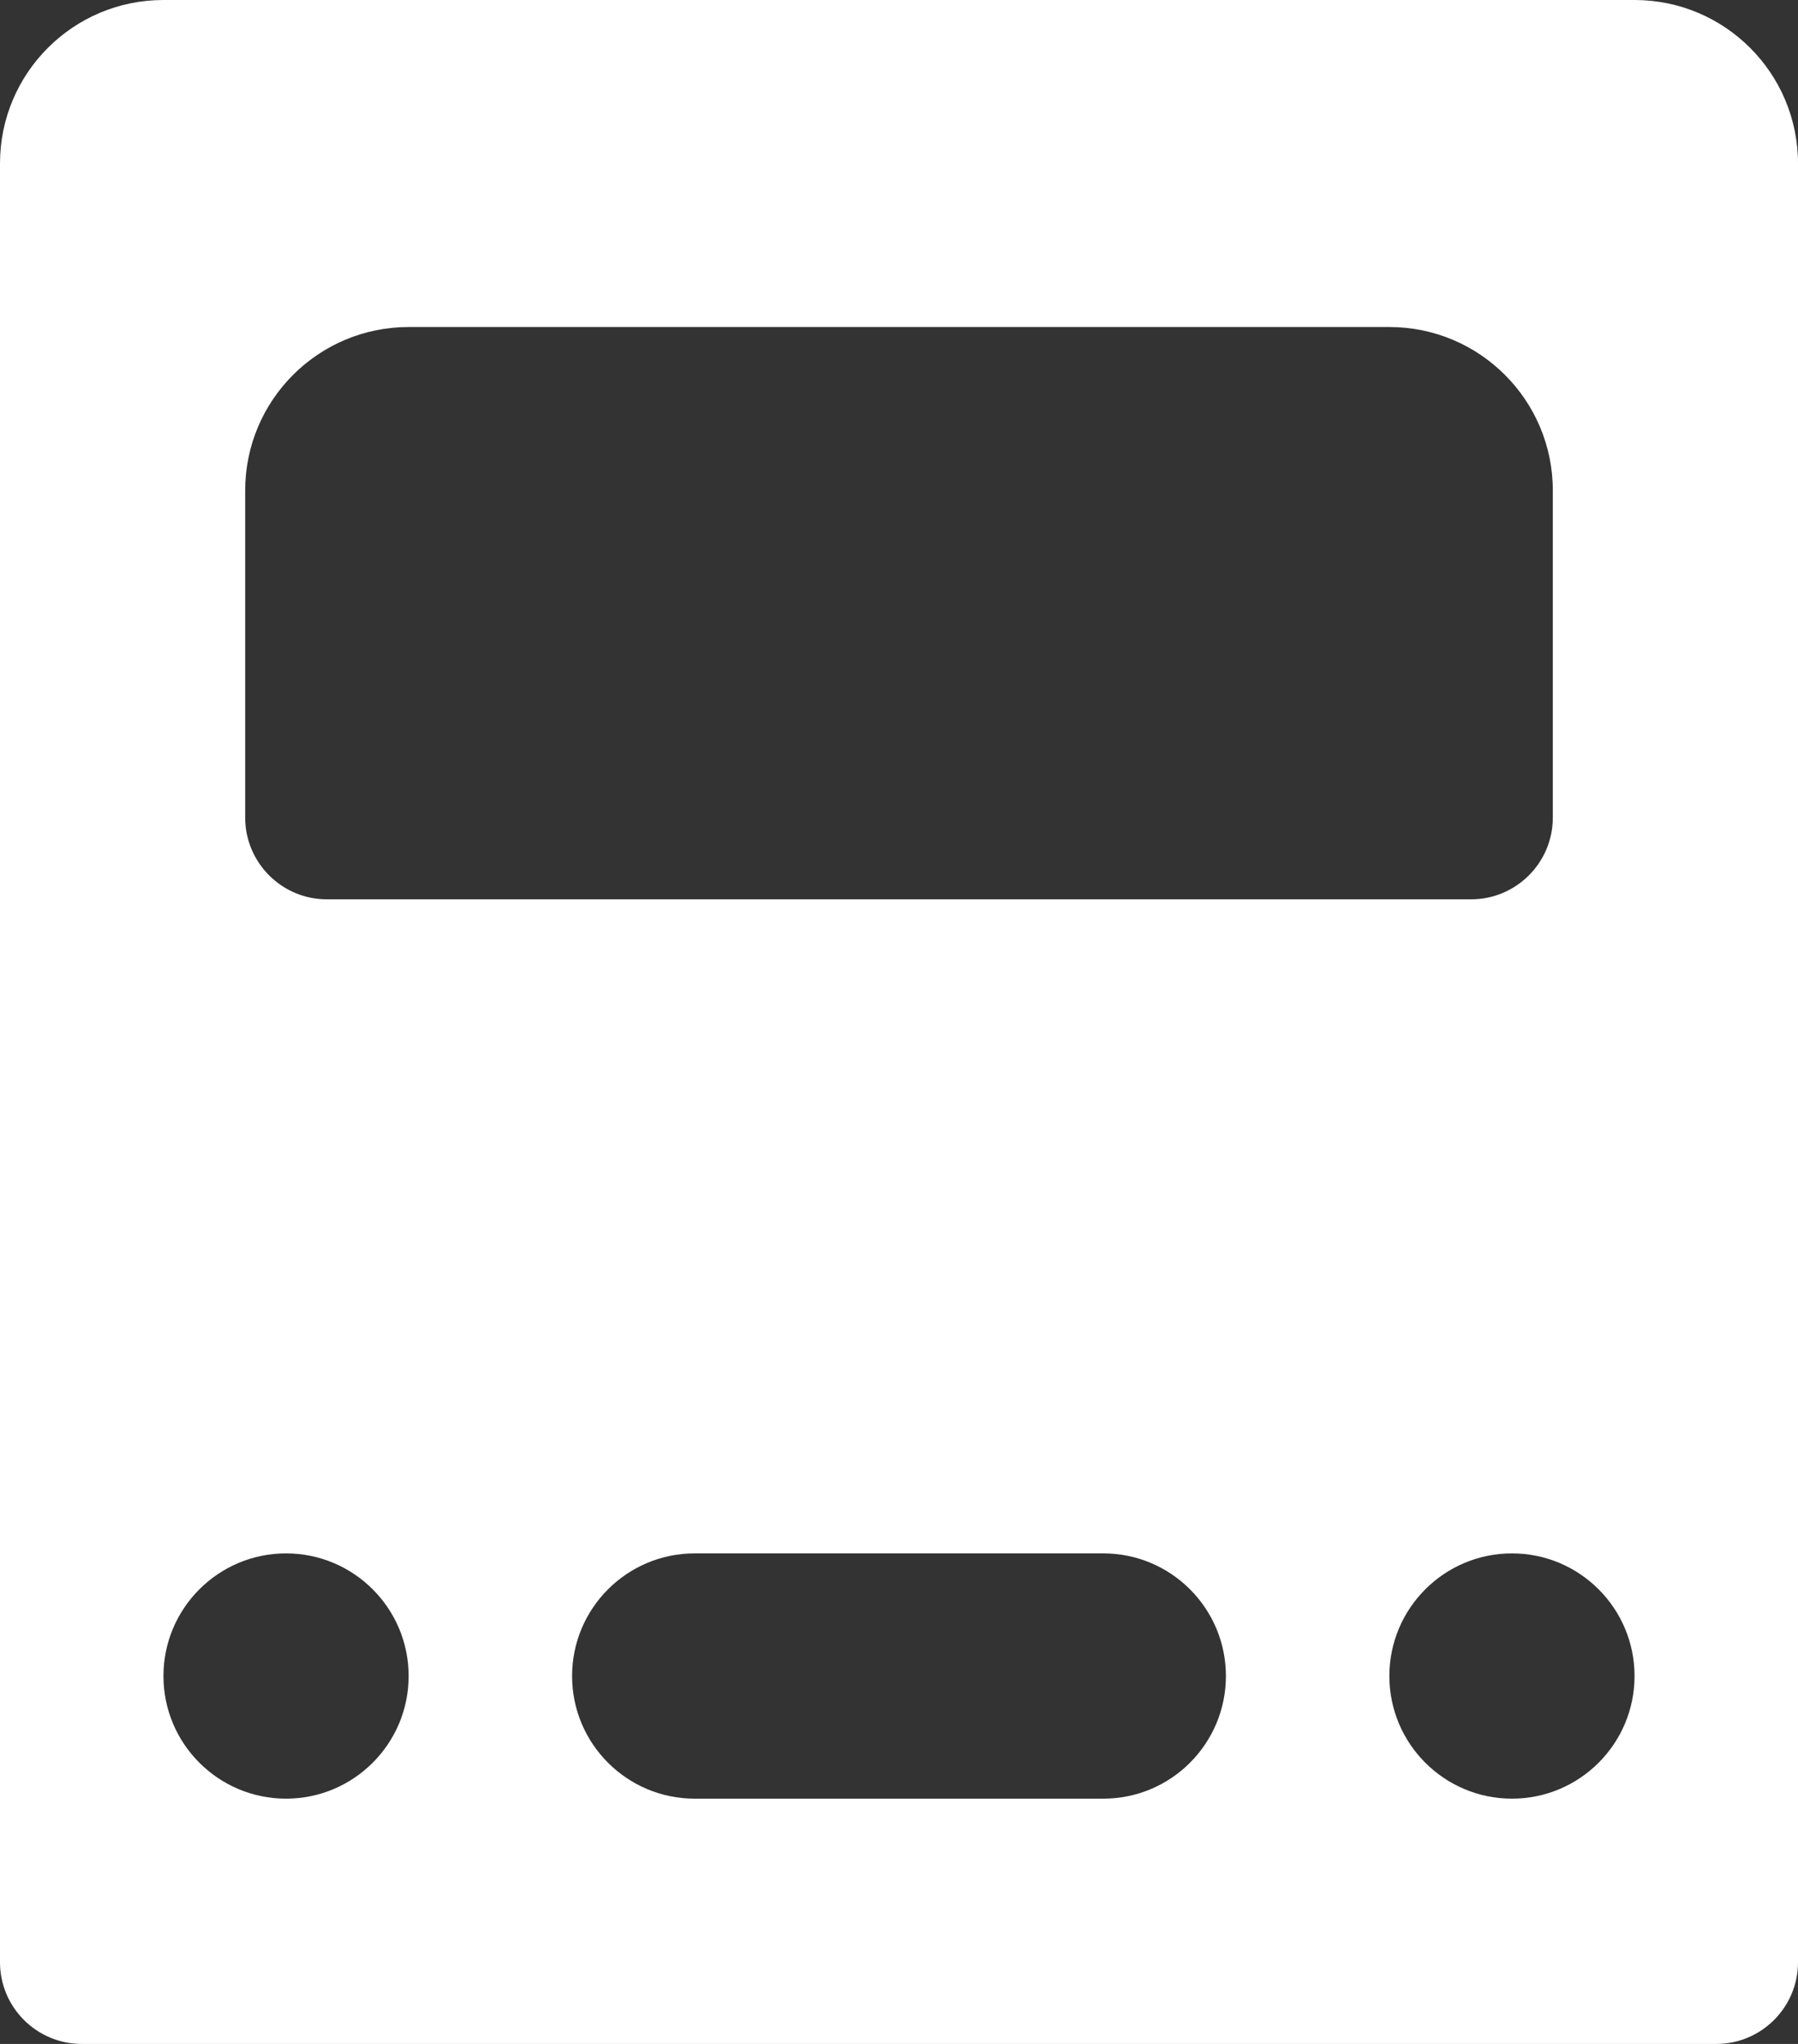 <svg width="22" height="25" viewBox="0 0 22 25" fill="none" xmlns="http://www.w3.org/2000/svg">
<rect x="0" y="0" width="22" height="25" fill="#333333" stroke="none"/>
<path fill-rule="evenodd" clip-rule="evenodd" d="M0 2C0 0.895 0.895 0 2 0H20C21.105 0 22 0.895 22 2V24C22 24.552 21.552 25 21 25H1C0.448 25 0 24.552 0 24V2ZM3 6C3 4.895 3.895 4 5 4H17C18.105 4 19 4.895 19 6V10C19 10.552 18.552 11 18 11H4C3.448 11 3 10.552 3 10V6ZM8.5 19C7.672 19 7 19.672 7 20.5C7 21.328 7.672 22 8.5 22H13.5C14.328 22 15 21.328 15 20.5C15 19.672 14.328 19 13.5 19H8.5ZM5 20.5C5 21.328 4.328 22 3.5 22C2.672 22 2 21.328 2 20.5C2 19.672 2.672 19 3.5 19C4.328 19 5 19.672 5 20.5ZM18.5 22C19.328 22 20 21.328 20 20.5C20 19.672 19.328 19 18.5 19C17.672 19 17 19.672 17 20.5C17 21.328 17.672 22 18.5 22Z" fill="white"/>
</svg>

